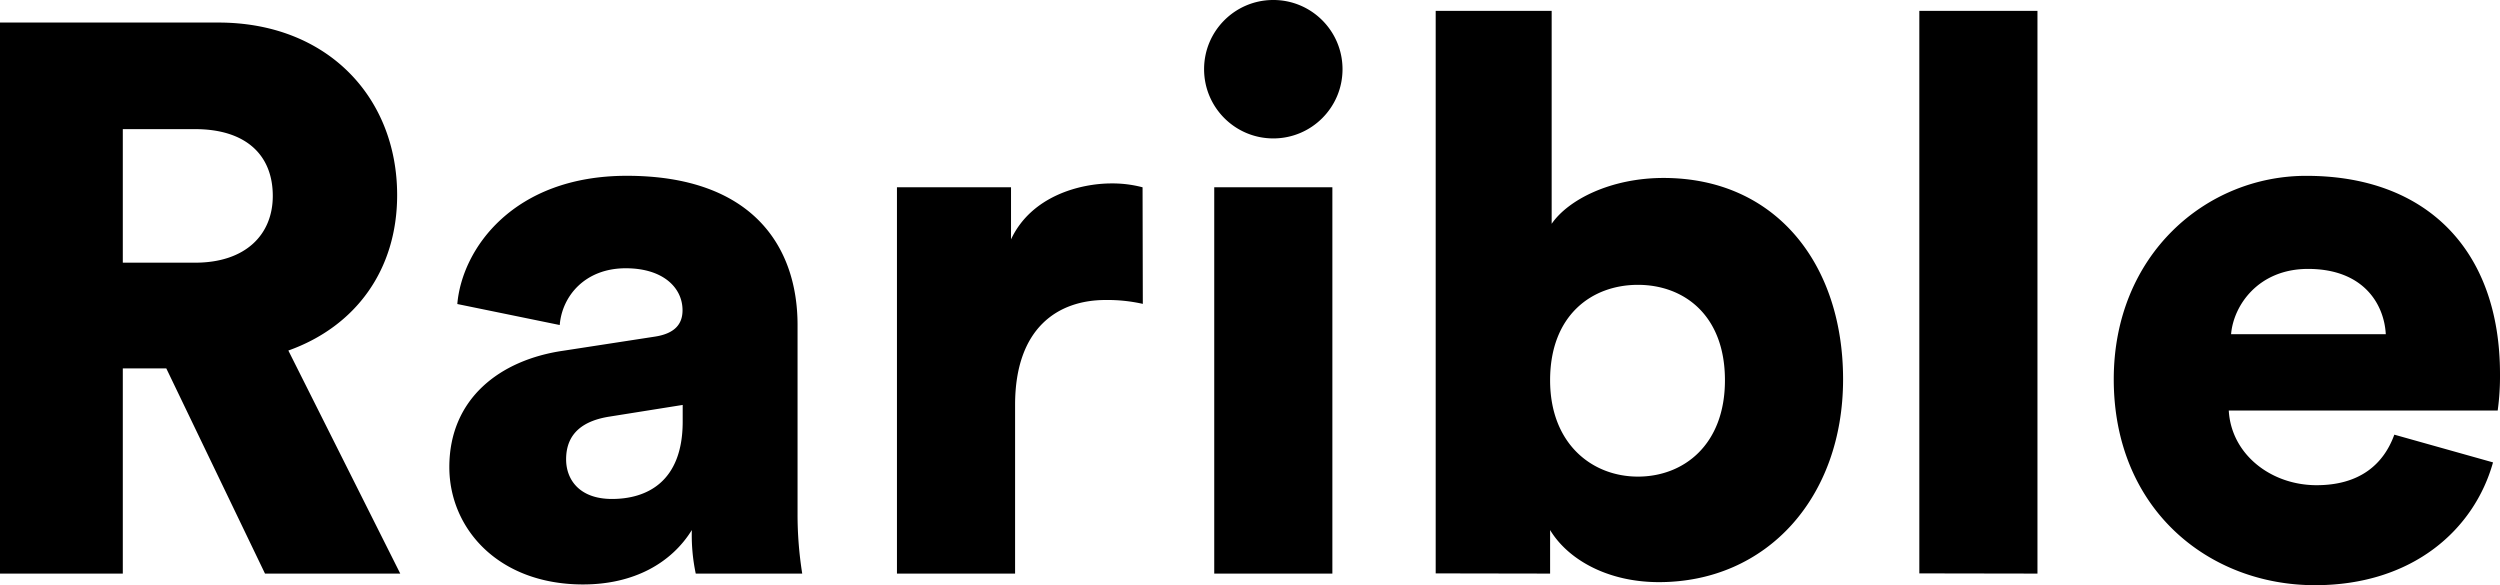<svg version="1.2" baseProfile="tiny" xmlns="http://www.w3.org/2000/svg" width="497.74" height="116.52" overflow="visible" xml:space="preserve"><path d="M52.76 114.2h26.93L57.41 69.79c13.43-4.8 21.66-16.08 21.66-30.95 0-19.5-13.93-34.35-35.59-34.35H0V114.2h24.45V73.35h8.66l19.65 40.85zM24.45 52.3V25.71h14.39c10.06 0 15.47 5.1 15.47 13.3 0 7.7-5.41 13.29-15.47 13.29H24.45zM89.46 93c0 12.22 9.75 23.36 26.62 23.36 10.21 0 17.64-4.33 21.66-10.83a37.12 37.12 0 0 0 .78 8.67h21.2a74.928 74.928 0 0 1-.93-11.92V64.71c0-15.78-9.13-29.71-34-29.71-22.6 0-32.81 14.55-33.74 25.53l20.39 4.18c.46-5.73 5-11.3 13.15-11.3 7.43 0 11.3 3.87 11.3 8.36 0 2.63-1.4 4.64-5.57 5.26l-18.11 2.79C99.52 71.64 89.46 79.38 89.46 93zm32.38 6.34c-6.5 0-9.13-3.87-9.13-7.89 0-5.42 3.71-7.74 8.66-8.51l14.55-2.32v3.4c-.03 11.92-7.15 15.32-14.08 15.32zM227.48 37.29a23.465 23.465 0 0 0-6.19-.77c-6.19 0-15.94 2.47-20 11.14V37.29h-22.71v76.91h23.52V80.62c0-15.32 8.51-20.89 18-20.89a31.899 31.899 0 0 1 7.43.77l-.05-23.21zM265.27 114.2V37.29h-23.52v76.91h23.52zM239.73 13.77c-.005 7.61 6.16 13.784 13.771 13.789s13.784-6.16 13.789-13.771c.005-7.61-6.16-13.784-13.771-13.789L253.35 0c-7.546.082-13.62 6.223-13.62 13.77zM308.62 114.2v-8.67c3.56 5.88 11.45 10.37 21.66 10.37 21.51 0 36.67-16.87 36.67-40.39 0-23-13.46-40.08-35.74-40.08-10.52 0-19 4.34-22.28 9.13V2.16h-23.09v112l22.78.04zm34.81-38.49c0 12.84-8.2 19.18-17.33 19.18s-17.48-6.53-17.48-19.18c0-13 8.35-19 17.48-19s17.33 6 17.33 19zM405.65 114.2V2.16h-23.52v112l23.52.04zM444.2 66.54c.47-5.73 5.42-13 15.32-13 11.14 0 15.17 7.12 15.48 13h-30.8zm32.5 20c-2.17 6-7 10.06-15.48 10.06-9.13 0-17-6.19-17.48-14.86h53.54c.33-2.409.484-4.839.46-7.27 0-24.76-14.7-39.46-38.53-39.46-19.96-.04-38.37 15.7-38.37 40.5 0 25.84 18.87 41 40.07 41 19.5 0 31.73-11.14 35.44-24.45l-19.65-5.52z"/></svg>
